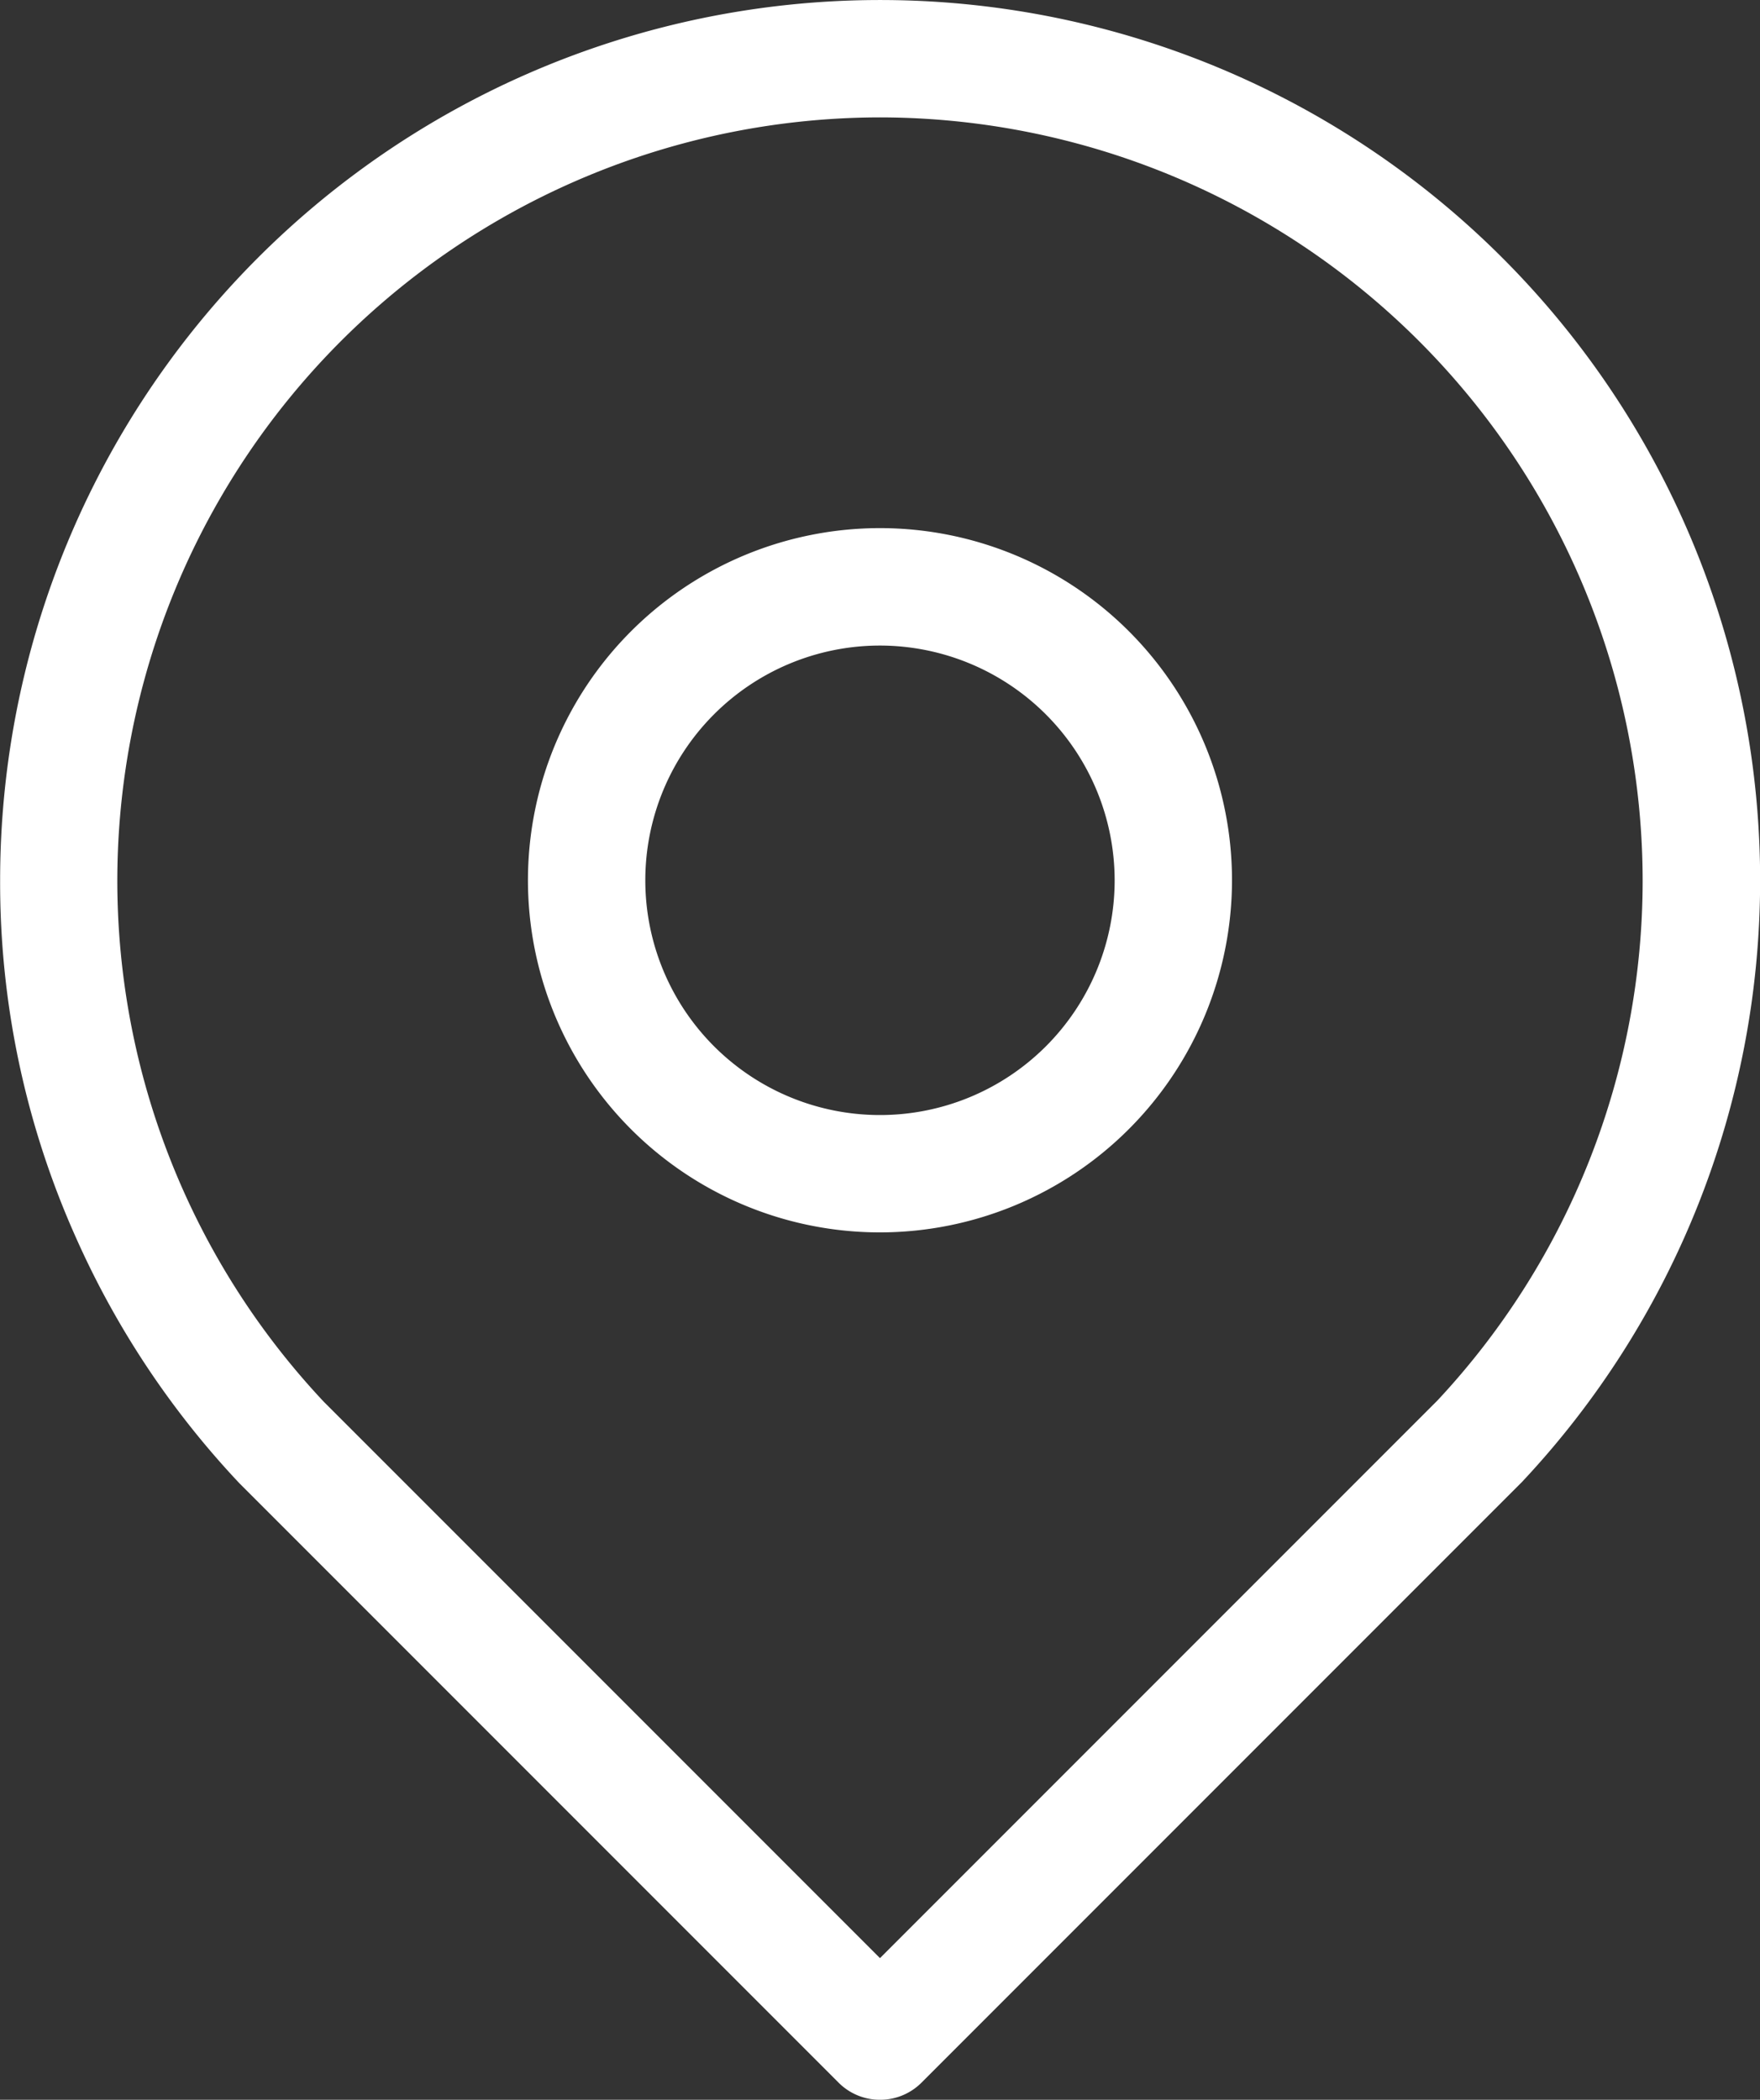 <svg id="Component_1_1" data-name="Component 1 – 1" xmlns="http://www.w3.org/2000/svg" width="43.087" height="51.389" viewBox="0 0 43.087 51.389">
  <rect x="0" y="0" width="43.087" height="51.389" fill="#333333" stroke="none"/>
  <g id="Group_1940" data-name="Group 1940" transform="translate(-697.989 -3368.318)">
    <path id="Path_2290" data-name="Path 2290" d="M719.532,3398.479a8.618,8.618,0,1,1,8.618-8.617A8.626,8.626,0,0,1,719.532,3398.479Zm0-14.362a5.745,5.745,0,1,0,5.745,5.745A5.751,5.751,0,0,0,719.532,3384.117Z" fill="#fff"/>
  </g>
  <g id="Group_1941" data-name="Group 1941" transform="translate(-697.989 -3368.318)">
    <path id="Path_2291" data-name="Path 2291" d="M719.532,3419.707a1.429,1.429,0,0,1-1.015-.421l-14.664-14.664a21.483,21.483,0,0,1-4-6.005,21.252,21.252,0,0,1-1.861-8.755,21.543,21.543,0,1,1,43.087,0,21.5,21.5,0,0,1-5.832,14.727l-14.7,14.7A1.431,1.431,0,0,1,719.532,3419.707Zm0-48.516a18.692,18.692,0,0,0-18.671,18.671,18.627,18.627,0,0,0,5.055,12.762l13.616,13.616,13.649-13.649a18.637,18.637,0,0,0,5.022-12.729A18.692,18.692,0,0,0,719.532,3371.191Z" fill="#fff"/>
  </g>
</svg>
